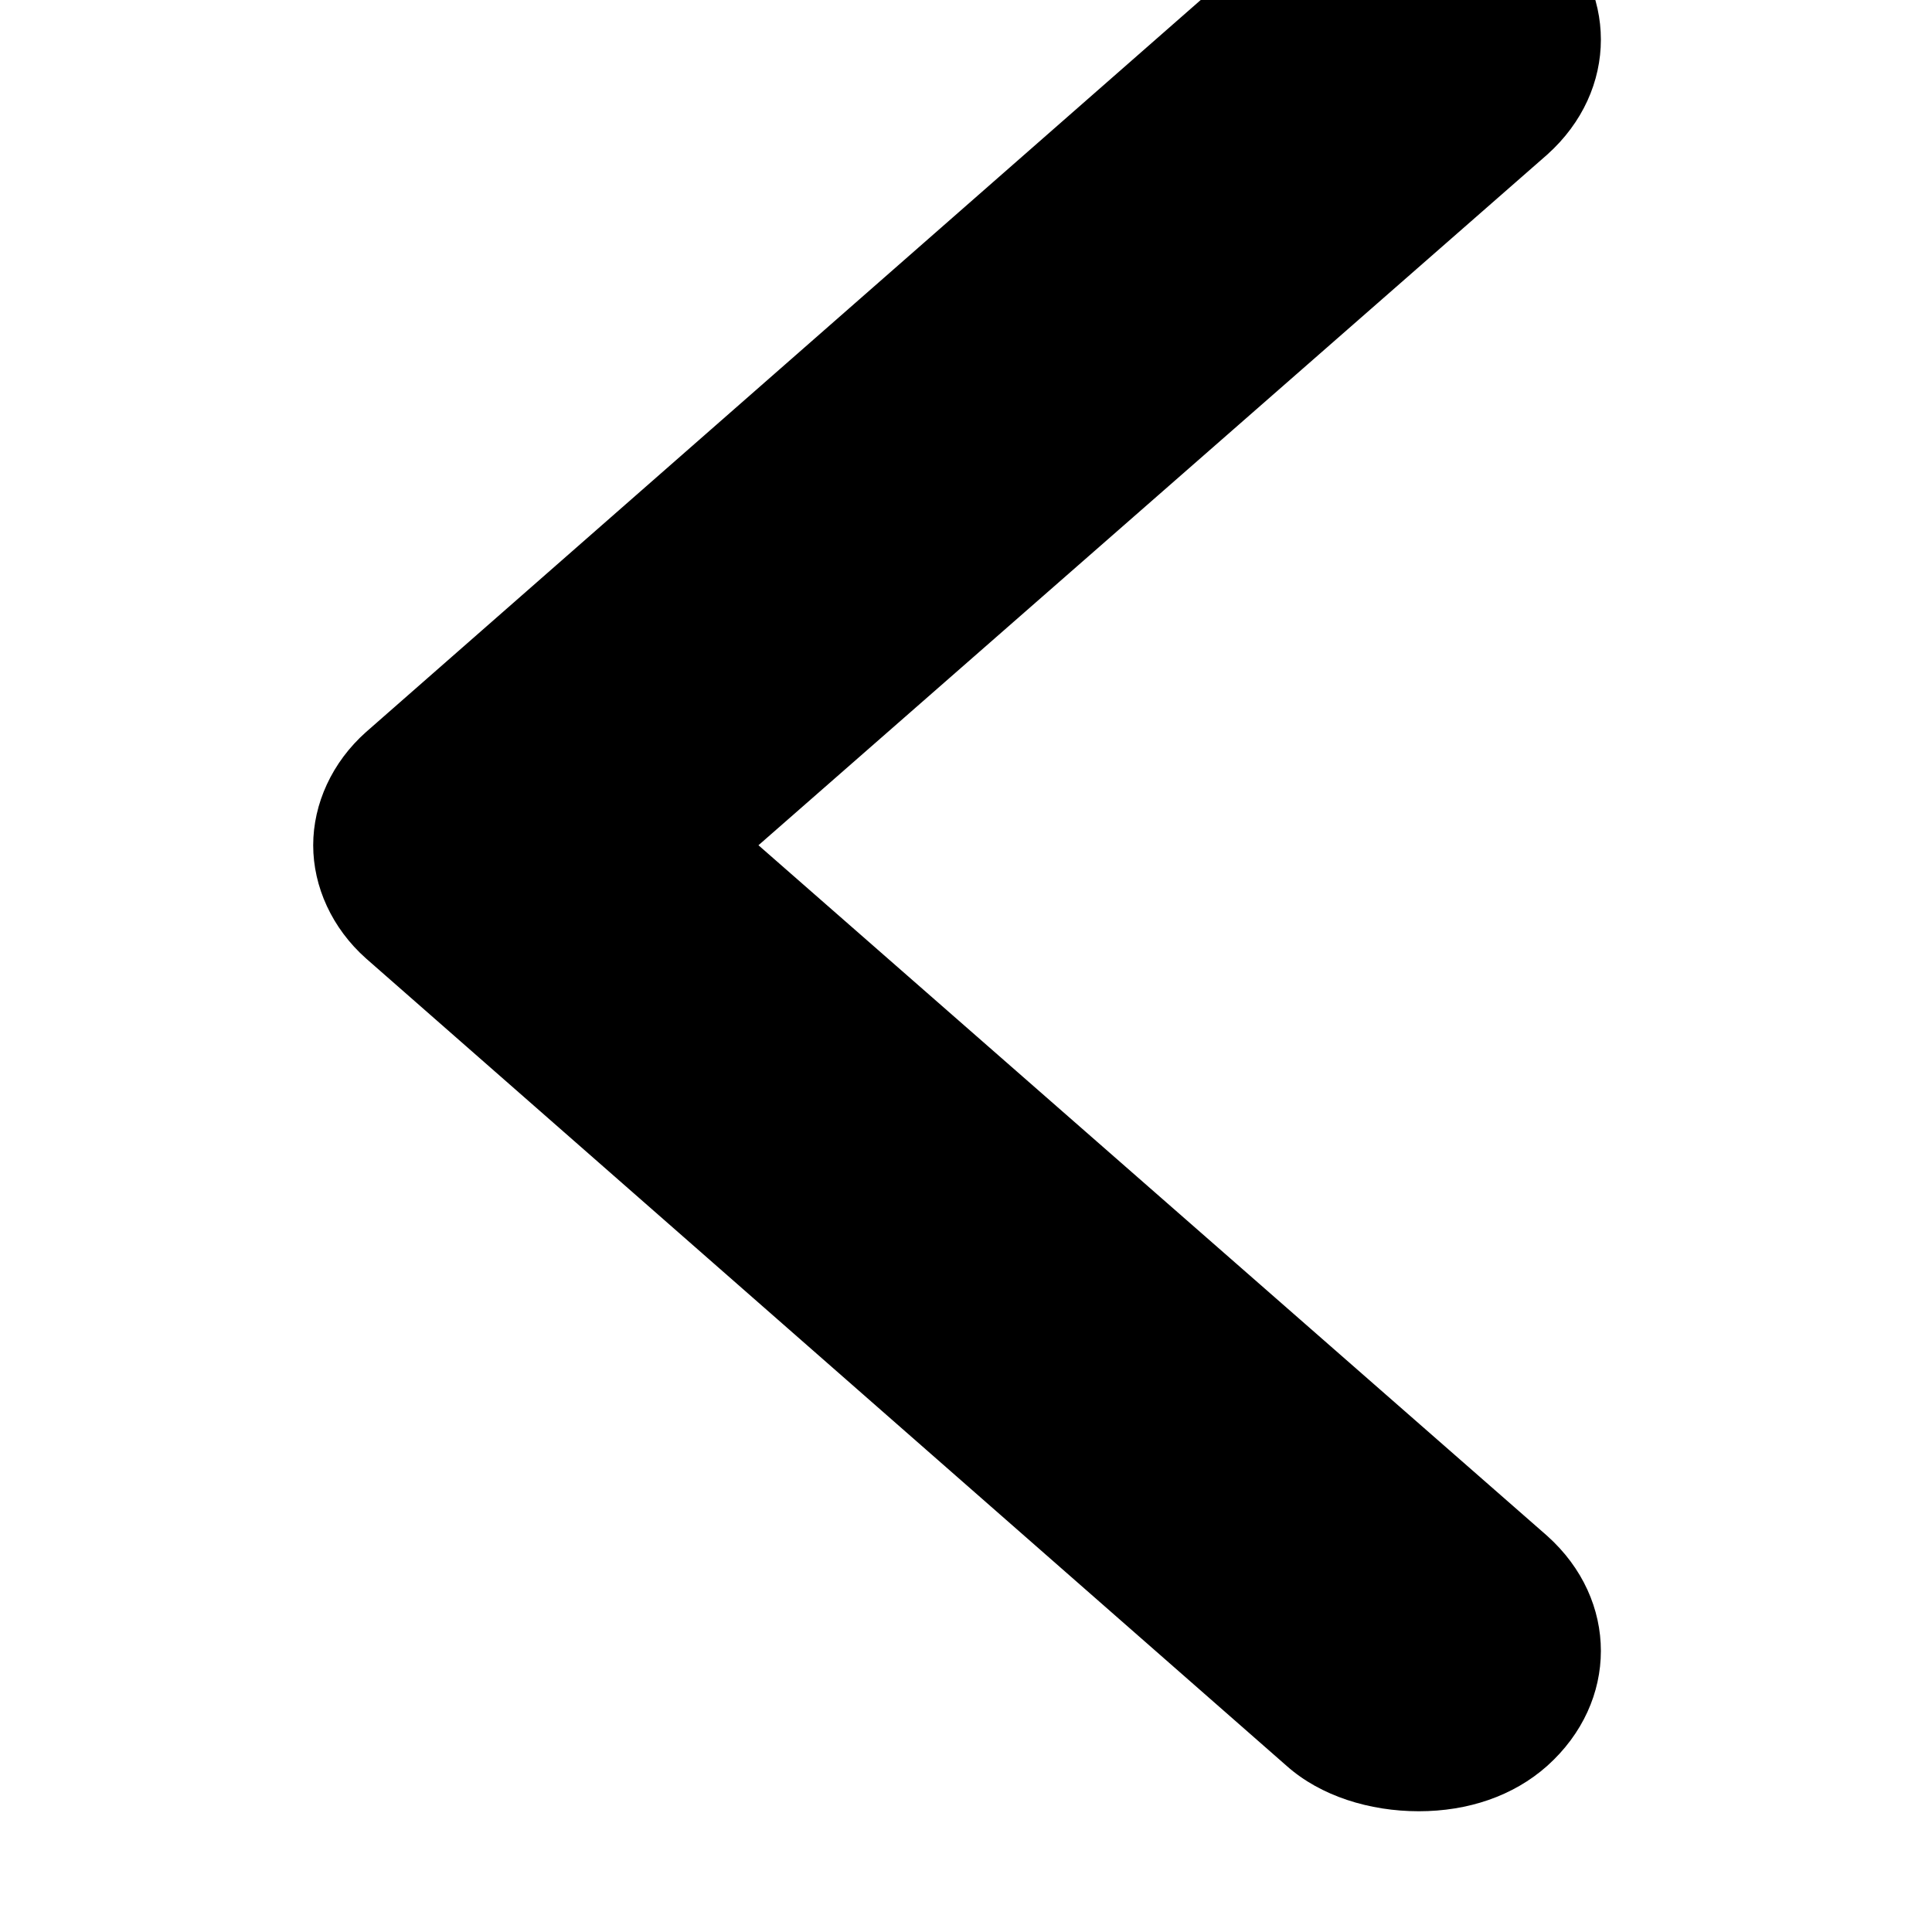 <svg xmlns="http://www.w3.org/2000/svg" viewBox="0 0 512 512"><path d="M97 194L341-20c19-16 51-16 69 0 19 17 19 44 0 61L201 224l209 183c19 17 19 44 0 61-9 8-21 12-34 12s-26-4-35-12L97 254c-9-8-14-19-14-30s5-22 14-30z"/></svg>